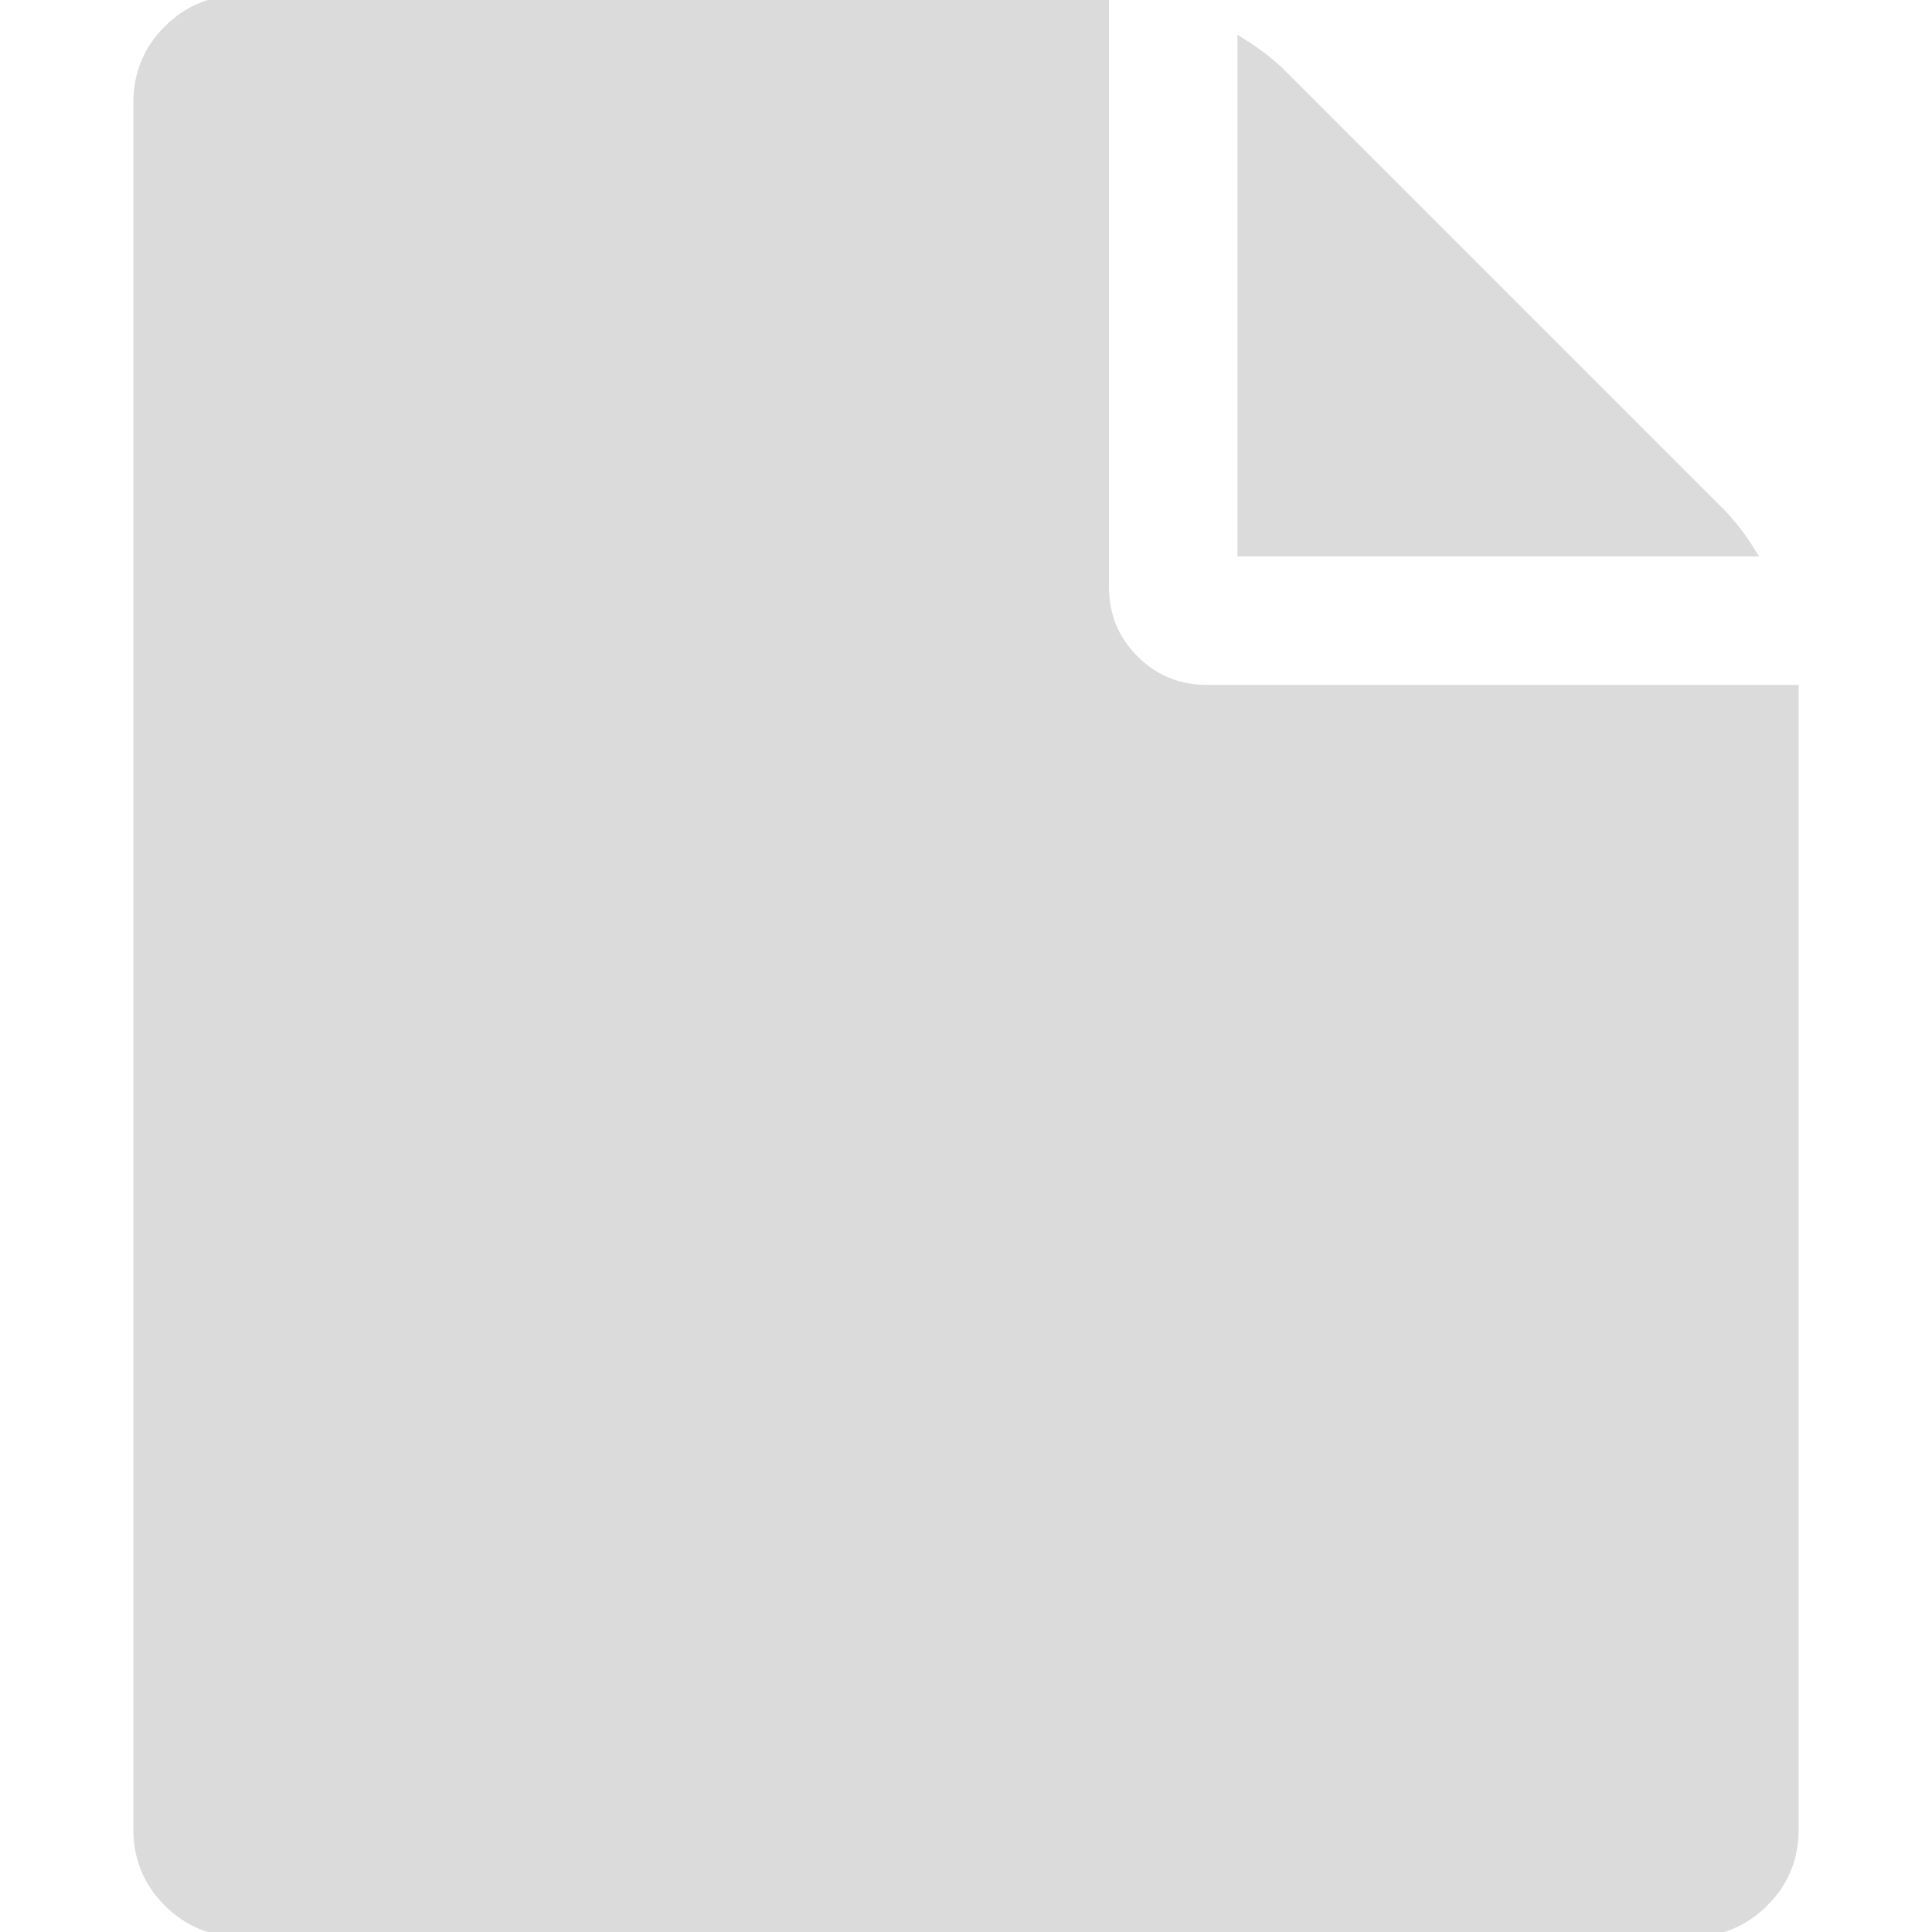 <?xml version='1.0' encoding='utf-8'?>
<svg xmlns="http://www.w3.org/2000/svg" version="1.1" id="Layer_1" x="0px" y="0px" viewBox="0 0 200 200" enable-background="new 0 0 200 200" xml:space="preserve">
<style>/* Force everything to the single overlay color and full opacity */
* {
  fill: #DBDBDB !important;
  stroke: #DBDBDB !important;
  fill-opacity: 1 !important;
  stroke-opacity: 1 !important;
  opacity: 1 !important;
  stop-color: #DBDBDB !important; /* gradients */
}</style><style>/* Force everything to the single overlay color and full opacity */
* {
  fill: #DBDBDBD !important;
  stroke: #DBDBDBD !important;
  fill-opacity: 1 !important;
  stroke-opacity: 1 !important;
  opacity: 1 !important;
  stop-color: #DBDBDBD !important; /* gradients */
}</style><style>/* Force everything to the single overlay color and full opacity */
* {
  fill: #DBDBDBD !important;
  stroke: #DBDBDBD !important;
  fill-opacity: 1 !important;
  stroke-opacity: 1 !important;
  opacity: 1 !important;
  stop-color: #DBDBDBD !important; /* gradients */
}</style><path d="M128.6,57.1V4.5c1.6,1,3,2.1,4,3.1l45.5,45.5c1,1,2.1,2.4,3.1,4H128.6z M114.3,60.7c0,3,1,5.5,3.1,7.6s4.6,3.1,7.6,3.1h60.7  v117.9c0,3-1,5.5-3.1,7.6S178,200,175,200H25c-3,0-5.5-1-7.6-3.1s-3.1-4.6-3.1-7.6V10.7c0-3,1-5.5,3.1-7.6S22,0,25,0h89.3V60.7z" />
</svg>